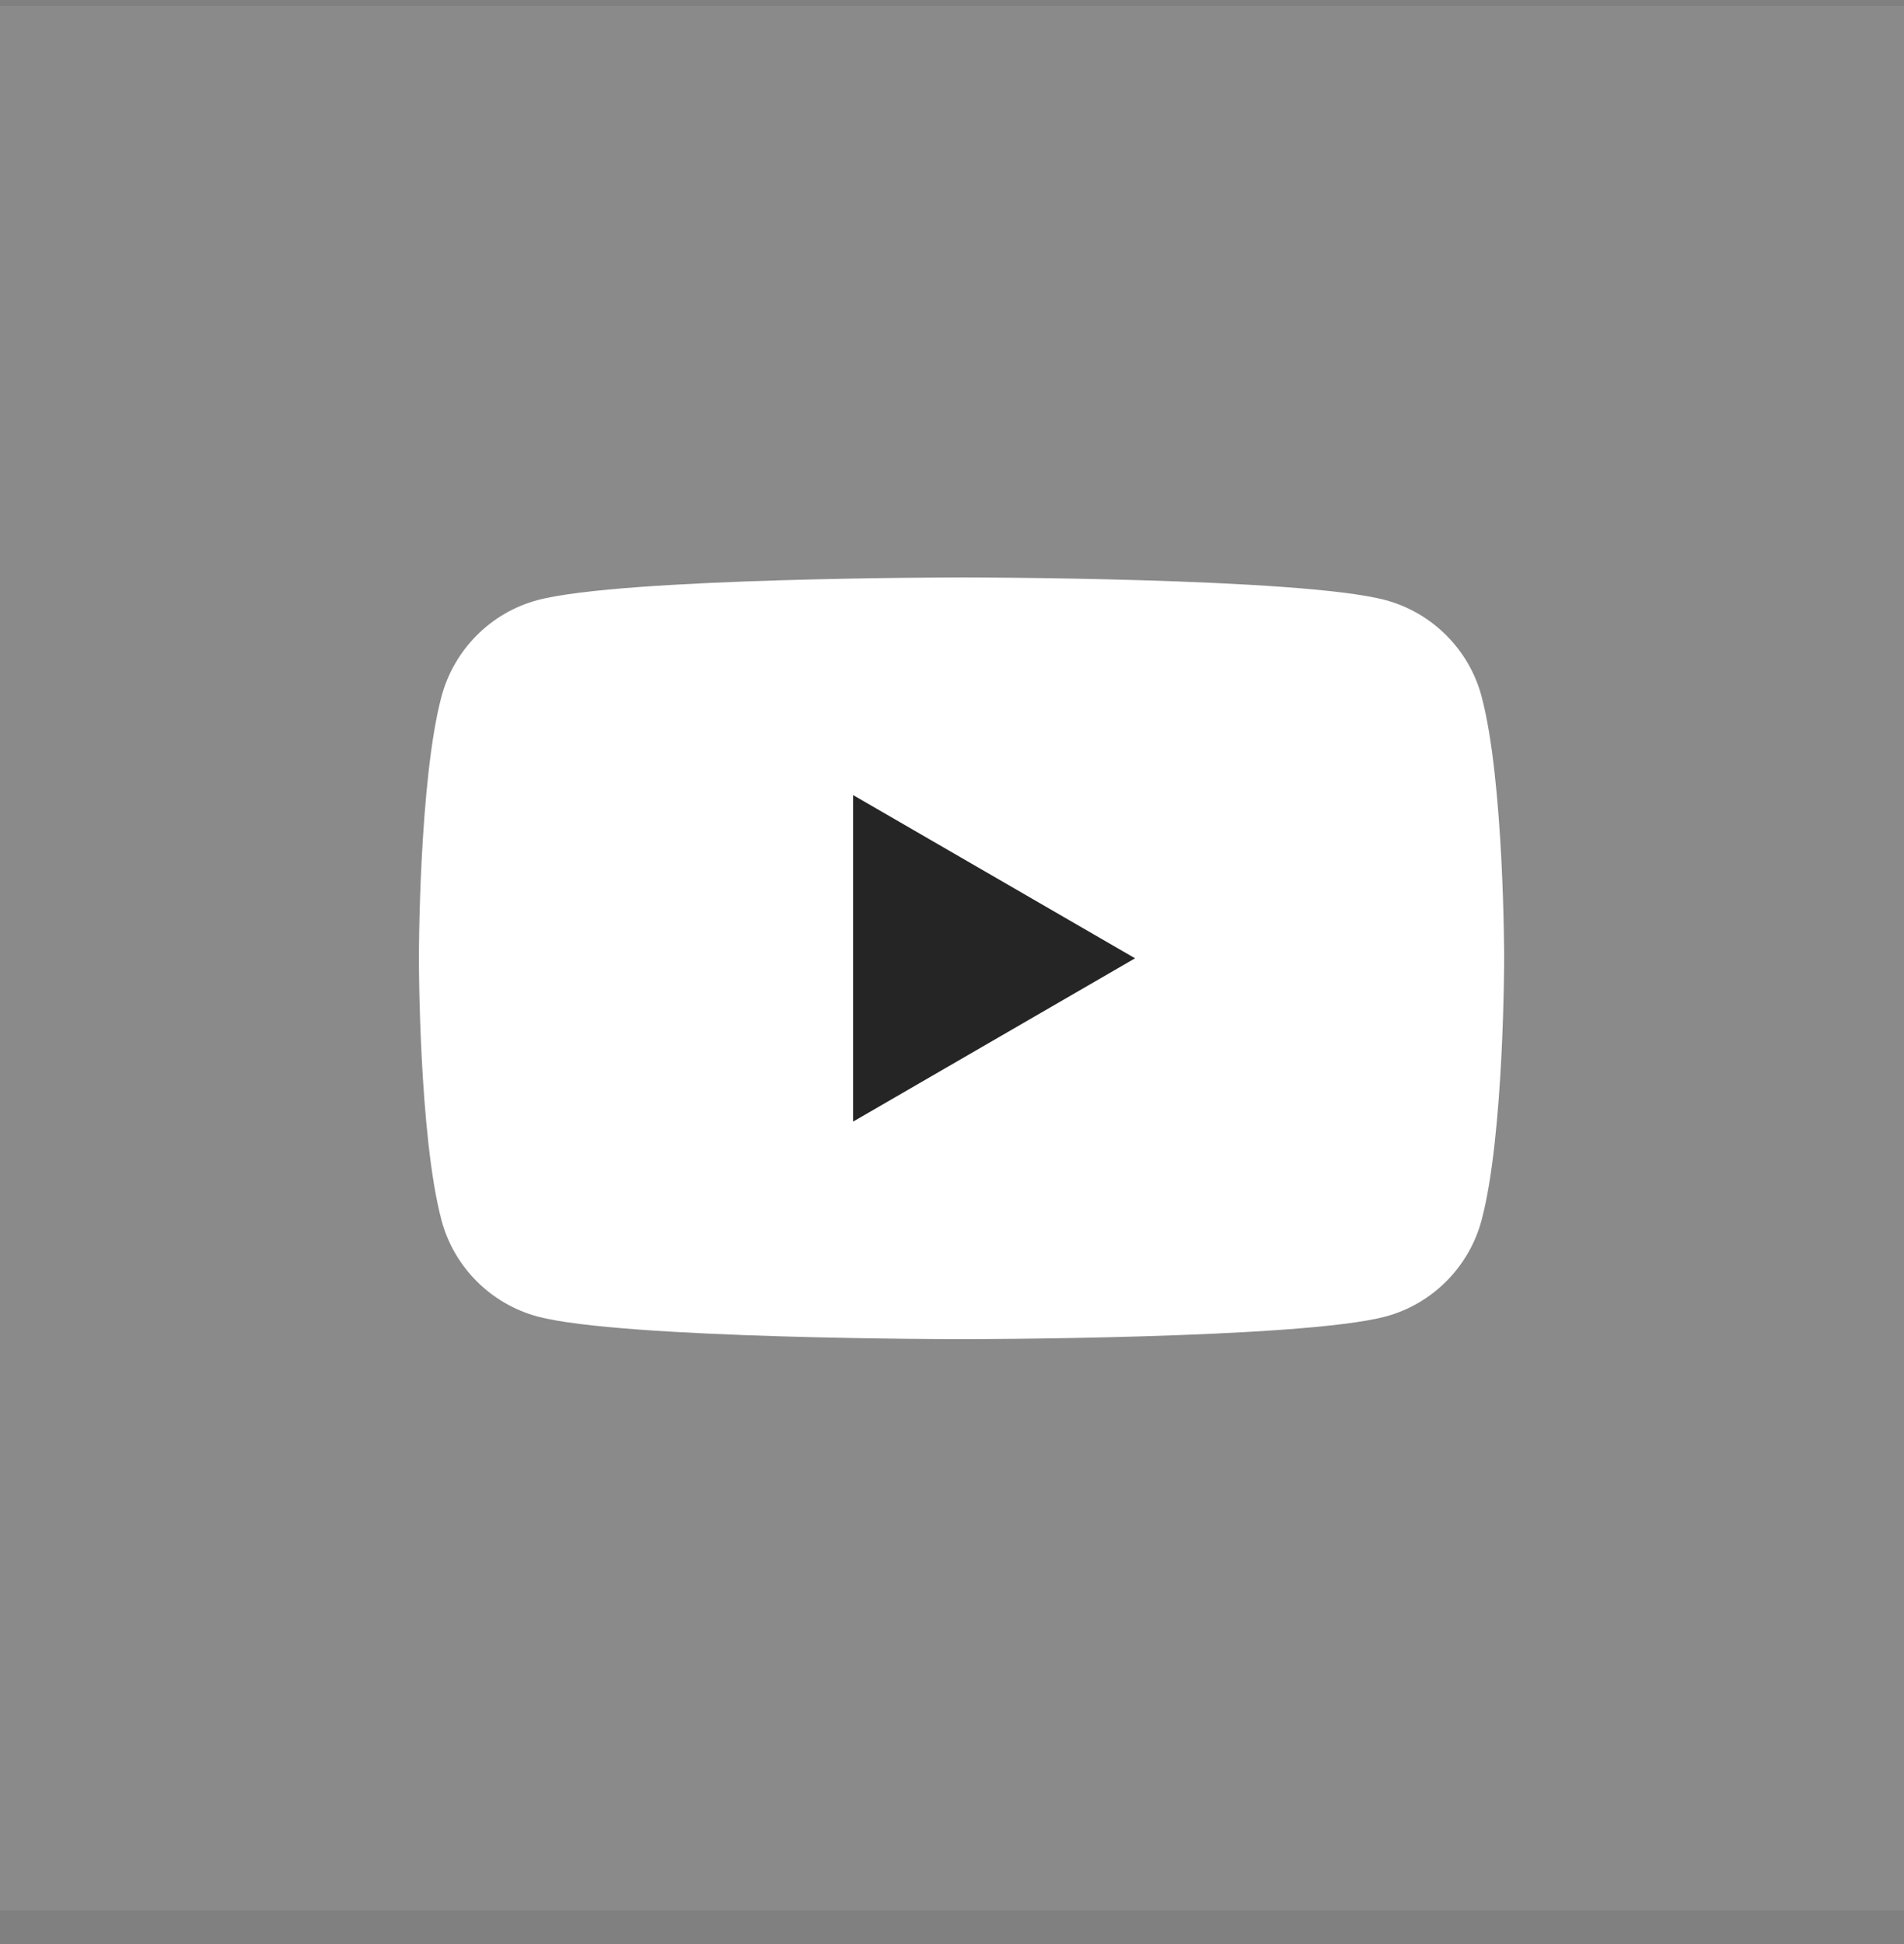 <svg width="48" height="49" viewBox="0 0 48 49" fill="none" xmlns="http://www.w3.org/2000/svg">
<rect x="0" y="0" width="48" height="49" fill="#808080" stroke="none"/>
<rect width="48" height="48" transform="translate(0 0.154)" fill="white" fill-opacity="0.08"/>
<path d="M37.35 17.552C37.037 16.374 36.11 15.445 34.93 15.126C32.798 14.554 24.241 14.554 24.241 14.554C24.241 14.554 15.688 14.554 13.551 15.126C12.376 15.44 11.448 16.37 11.131 17.552C10.56 19.69 10.56 24.154 10.56 24.154C10.56 24.154 10.56 28.618 11.131 30.757C11.444 31.935 12.371 32.864 13.551 33.183C15.688 33.754 24.241 33.754 24.241 33.754C24.241 33.754 32.798 33.754 34.93 33.183C36.105 32.869 37.033 31.939 37.35 30.757C37.92 28.618 37.92 24.154 37.92 24.154C37.92 24.154 37.92 19.69 37.35 17.552Z" fill="white"/>
<path d="M21.507 28.27L28.615 24.154L21.507 20.04V28.27Z" fill="#252525"/>
</svg>
